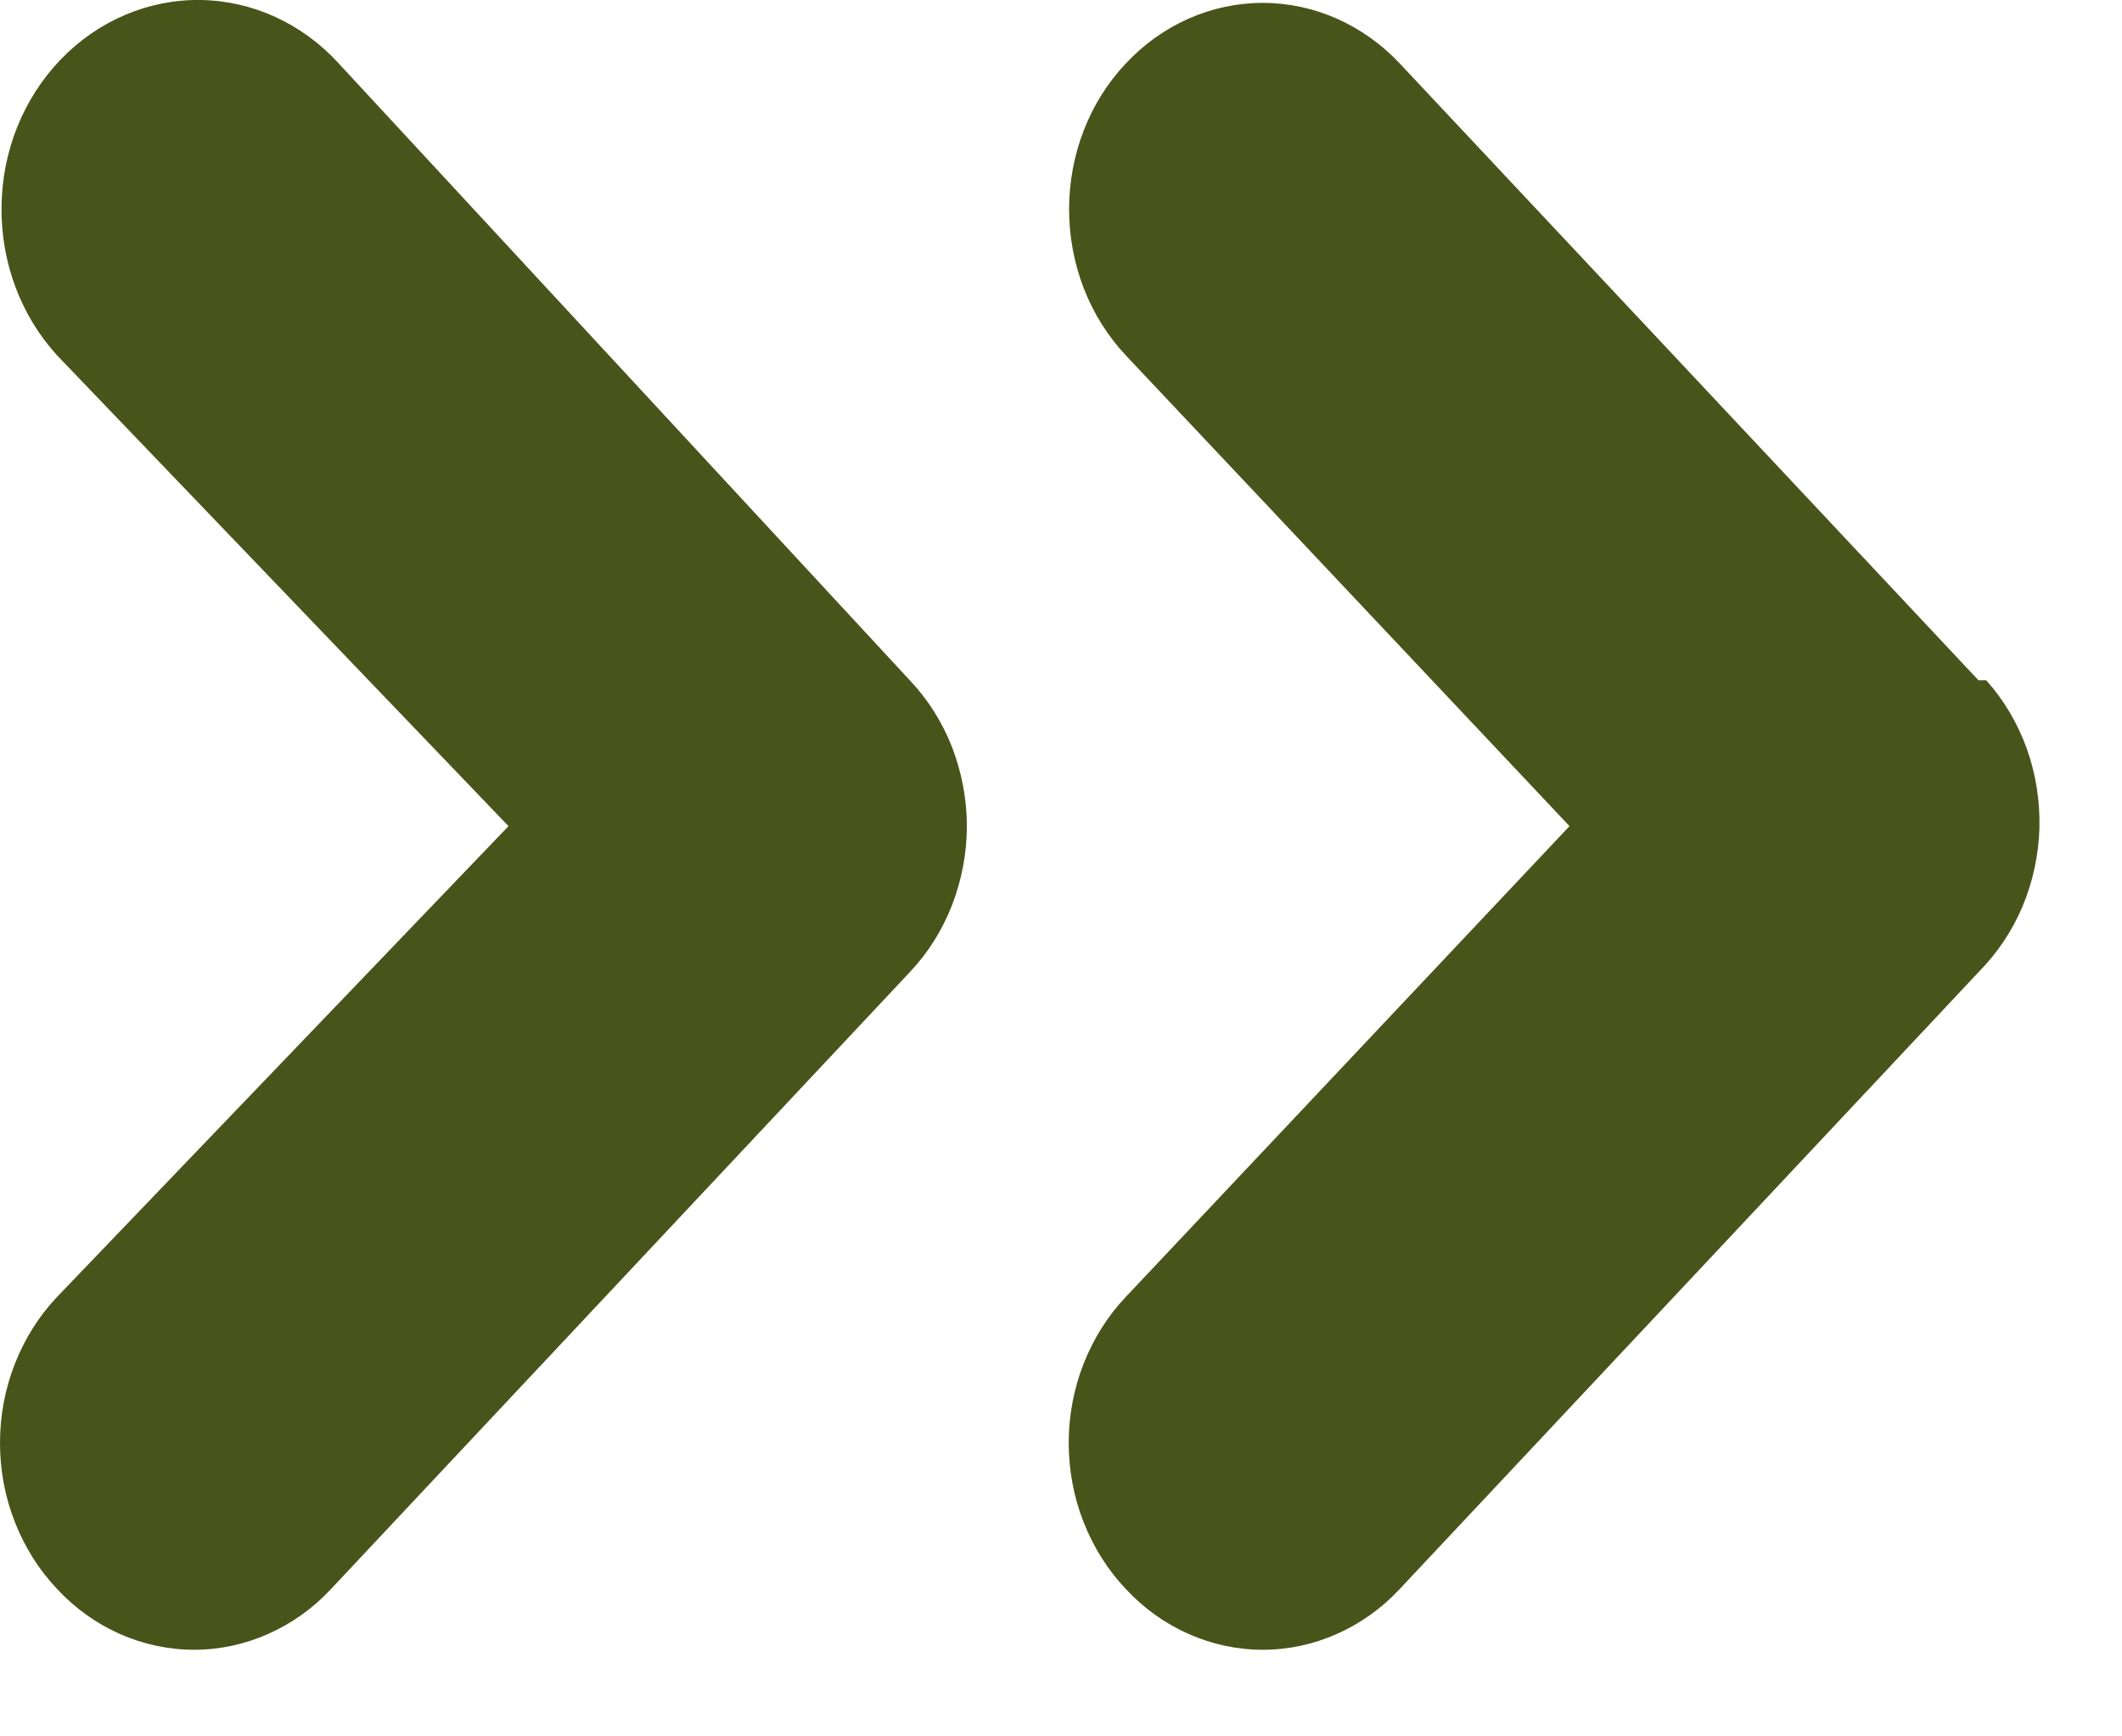 <svg width="11" height="9" viewBox="0 0 11 9" fill="none" xmlns="http://www.w3.org/2000/svg">
<path d="M1.756 0.329C1.567 0.122 1.31 0.004 1.04 0C0.77 -0.004 0.509 0.107 0.316 0.307C0.122 0.508 0.011 0.782 0.008 1.07C0.004 1.358 0.107 1.635 0.296 1.842L2.636 4.282L0.296 6.722C0.202 6.821 0.128 6.939 0.077 7.069C0.026 7.199 0 7.338 0 7.479C0 7.62 0.026 7.759 0.077 7.889C0.128 8.019 0.202 8.137 0.296 8.236C0.389 8.336 0.499 8.415 0.621 8.469C0.743 8.523 0.874 8.551 1.006 8.551C1.138 8.551 1.269 8.523 1.39 8.469C1.512 8.415 1.623 8.336 1.716 8.236L4.716 5.039C4.81 4.94 4.884 4.822 4.935 4.692C4.985 4.562 5.012 4.423 5.012 4.282C5.012 4.141 4.985 4.002 4.935 3.872C4.884 3.742 4.81 3.625 4.716 3.526L1.756 0.329ZM10.256 3.526L7.256 0.329C7.067 0.128 6.812 0.015 6.546 0.015C6.279 0.015 6.024 0.128 5.836 0.329C5.647 0.529 5.542 0.801 5.542 1.085C5.542 1.369 5.647 1.641 5.836 1.842L8.136 4.282L5.836 6.722C5.742 6.821 5.668 6.939 5.617 7.069C5.566 7.199 5.54 7.338 5.54 7.479C5.54 7.62 5.566 7.759 5.617 7.889C5.668 8.019 5.742 8.137 5.836 8.236C5.929 8.336 6.039 8.415 6.161 8.469C6.283 8.523 6.414 8.551 6.546 8.551C6.678 8.551 6.809 8.523 6.93 8.469C7.052 8.415 7.163 8.336 7.256 8.236L10.256 5.039C10.352 4.942 10.43 4.827 10.484 4.699C10.538 4.57 10.568 4.432 10.572 4.291C10.575 4.15 10.553 4.01 10.506 3.879C10.458 3.747 10.387 3.627 10.296 3.526H10.256Z" fill="#485419"/>
</svg>

